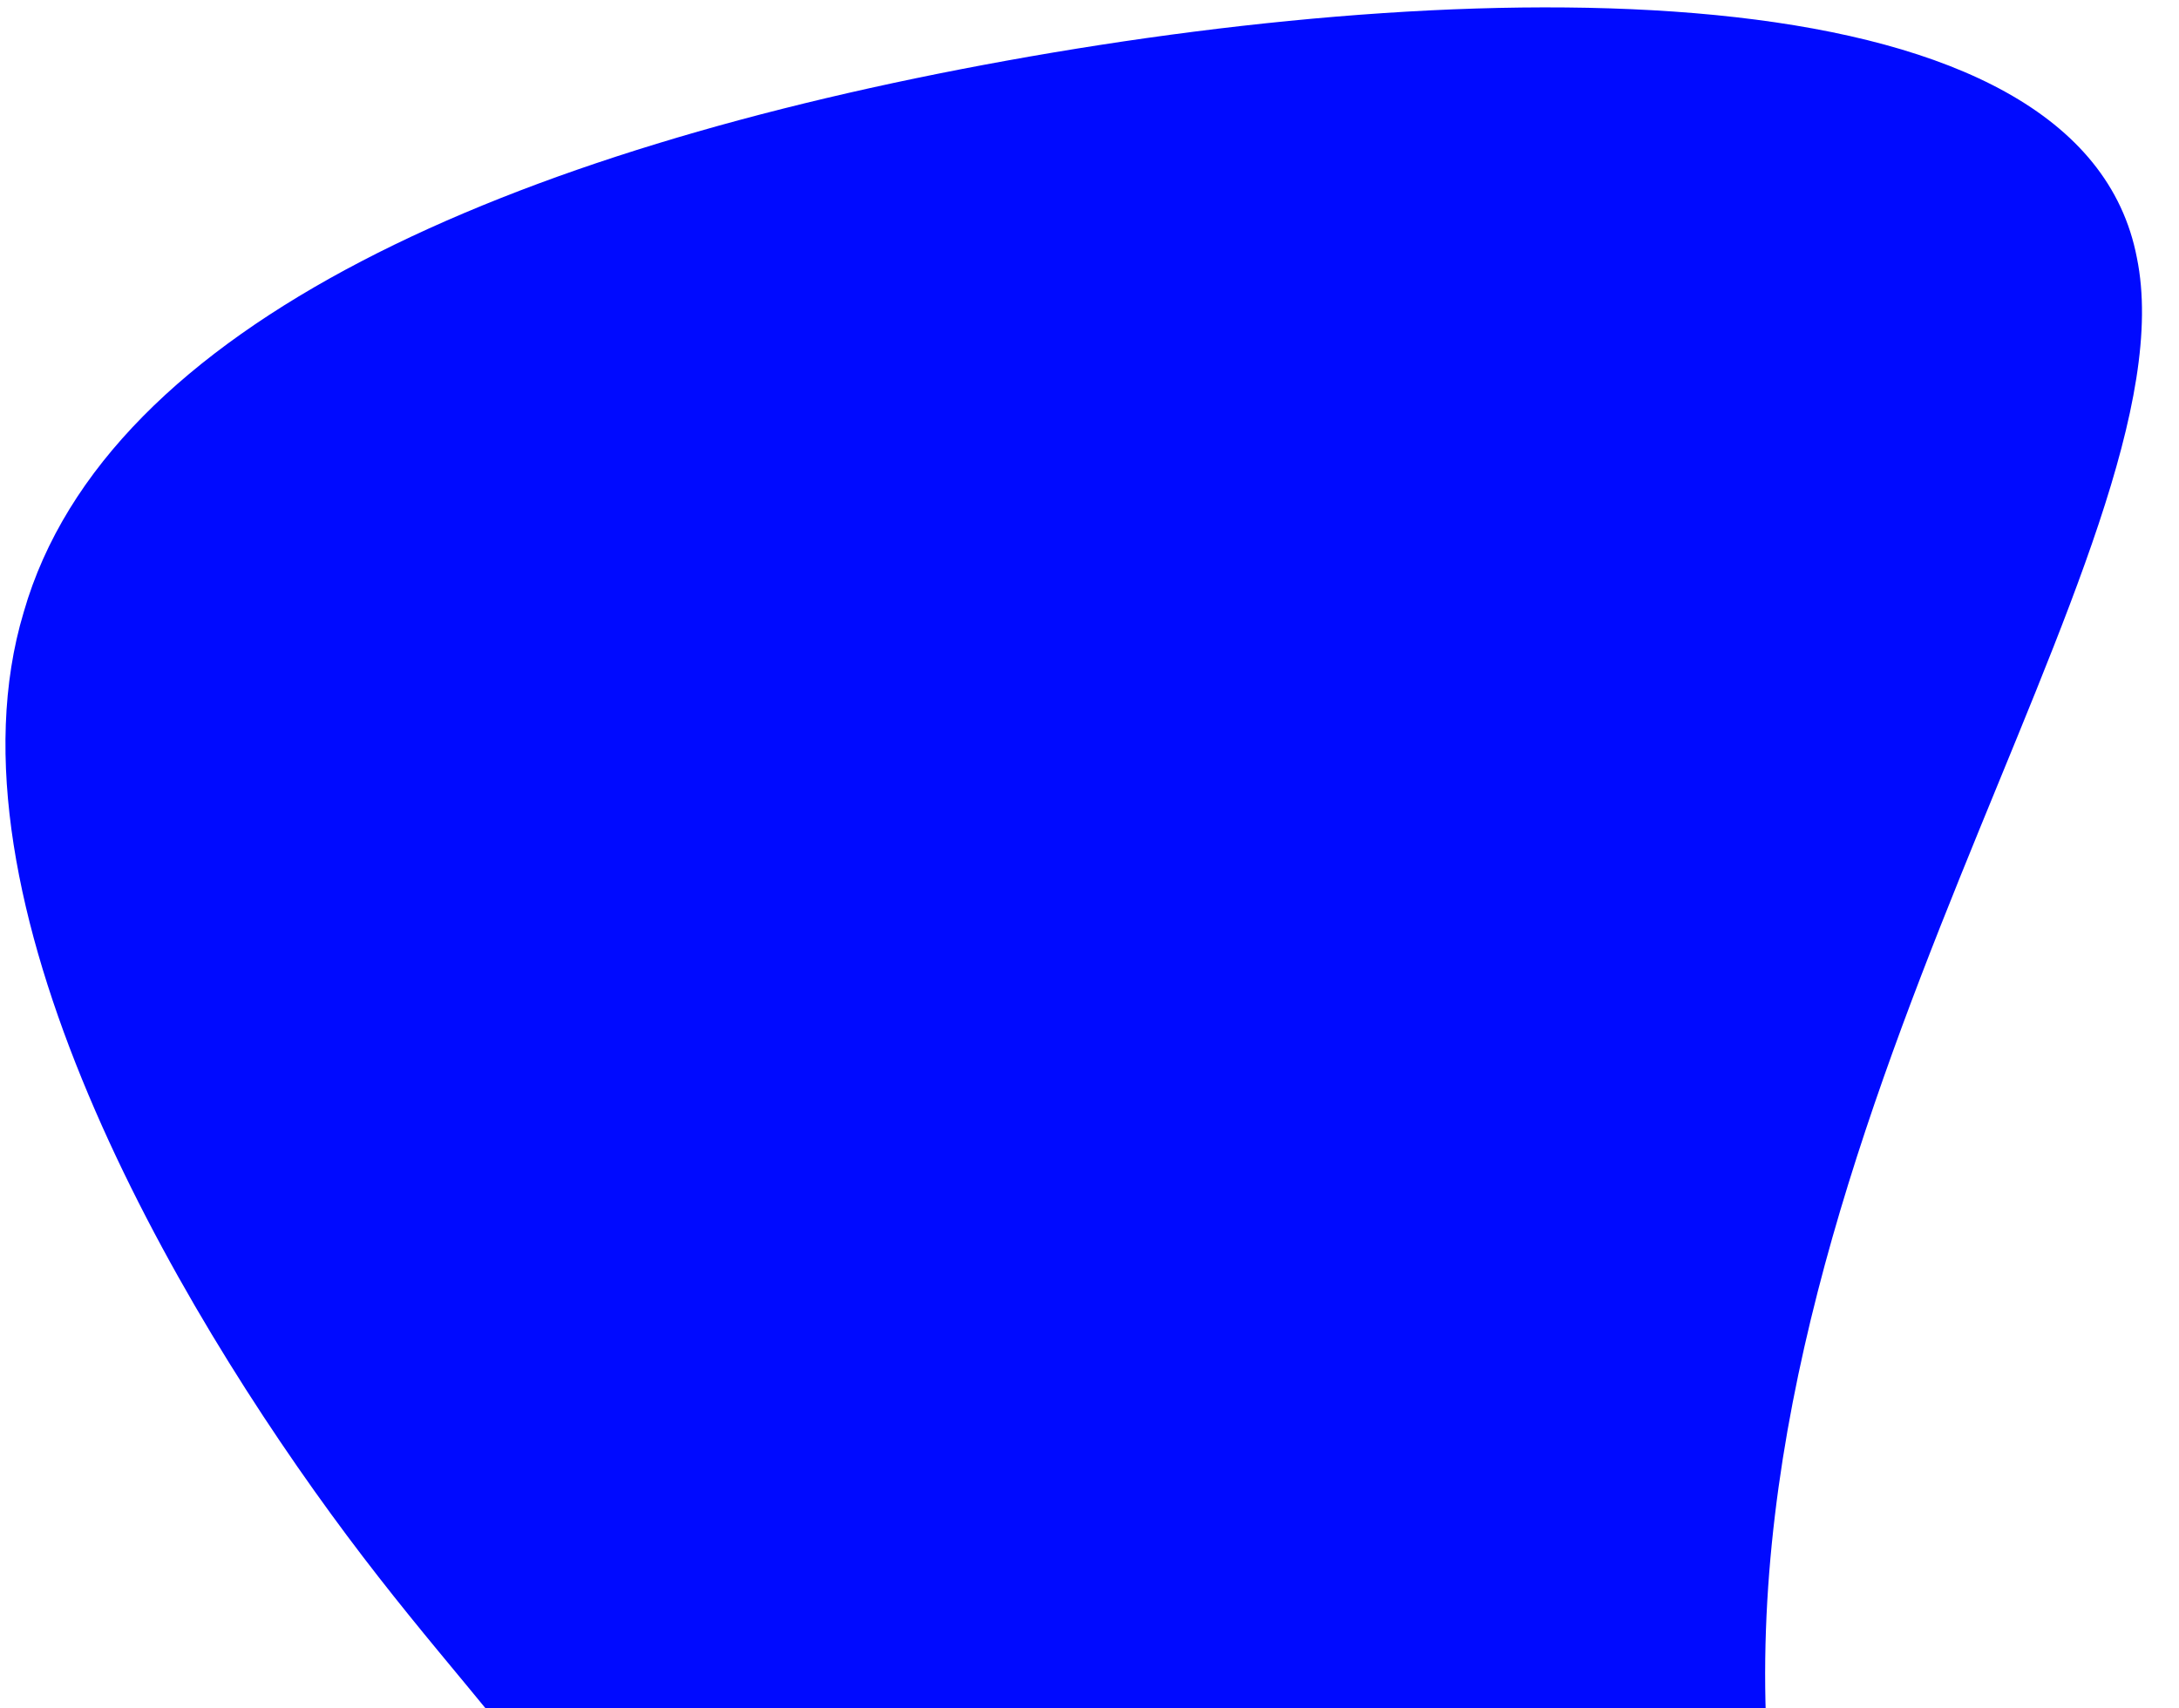 <svg width="278" height="218" viewBox="0 0 278 218" fill="none" xmlns="http://www.w3.org/2000/svg">
<path d="M272.628 32.897C280.095 69.446 220.752 143.723 225.468 222.716C230.184 301.709 299.352 385.811 292.278 430.22C284.811 474.629 200.709 479.345 155.121 441.224C109.533 403.103 102.066 321.752 91.062 277.343C80.451 232.934 66.303 225.467 44.295 195.992C22.287 166.517 -7.974 114.641 3.03 78.092C13.641 41.15 65.517 19.142 128.397 7.745C191.277 -3.652 265.554 -4.045 272.628 32.897Z" fill="#000AFF"/>
</svg>
